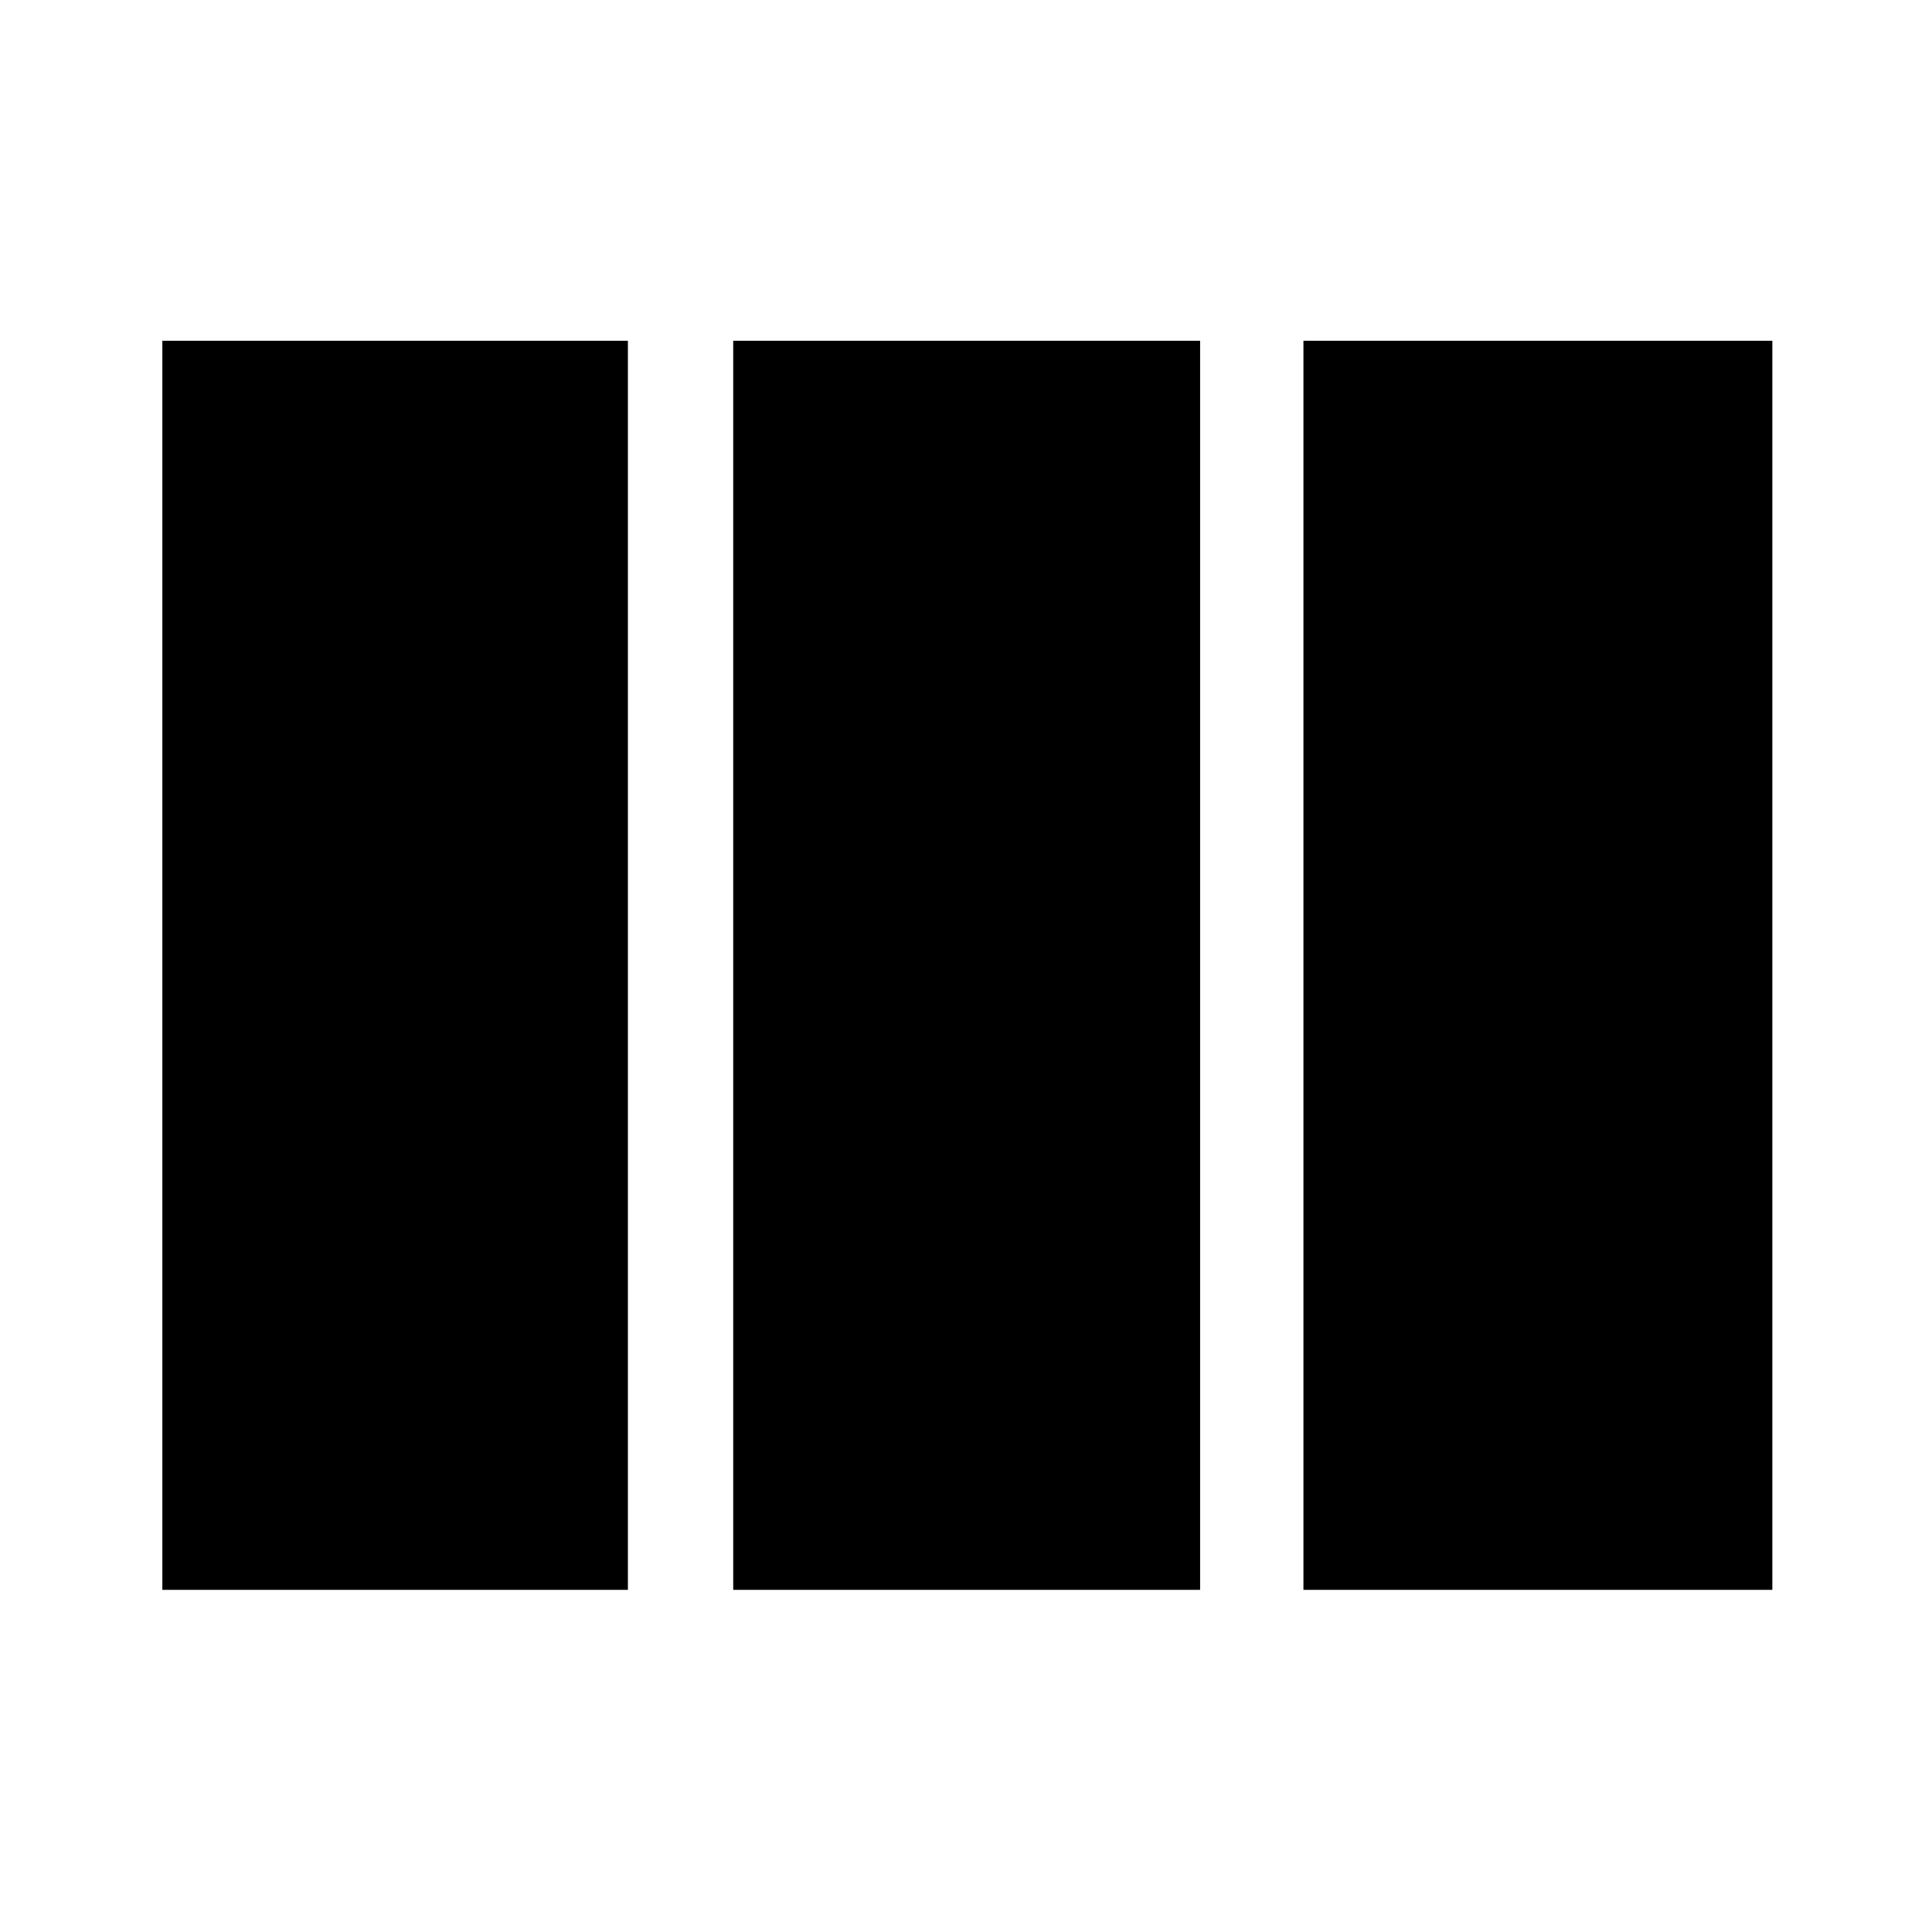<svg xmlns="http://www.w3.org/2000/svg" height="40" viewBox="0 -960 960 960" width="40"><path d="M80.67-170v-620.67H312V-170H80.67Zm283.66 0v-620.67h232V-170h-232Zm283.34 0v-620.67h233V-170h-233Z"/></svg>